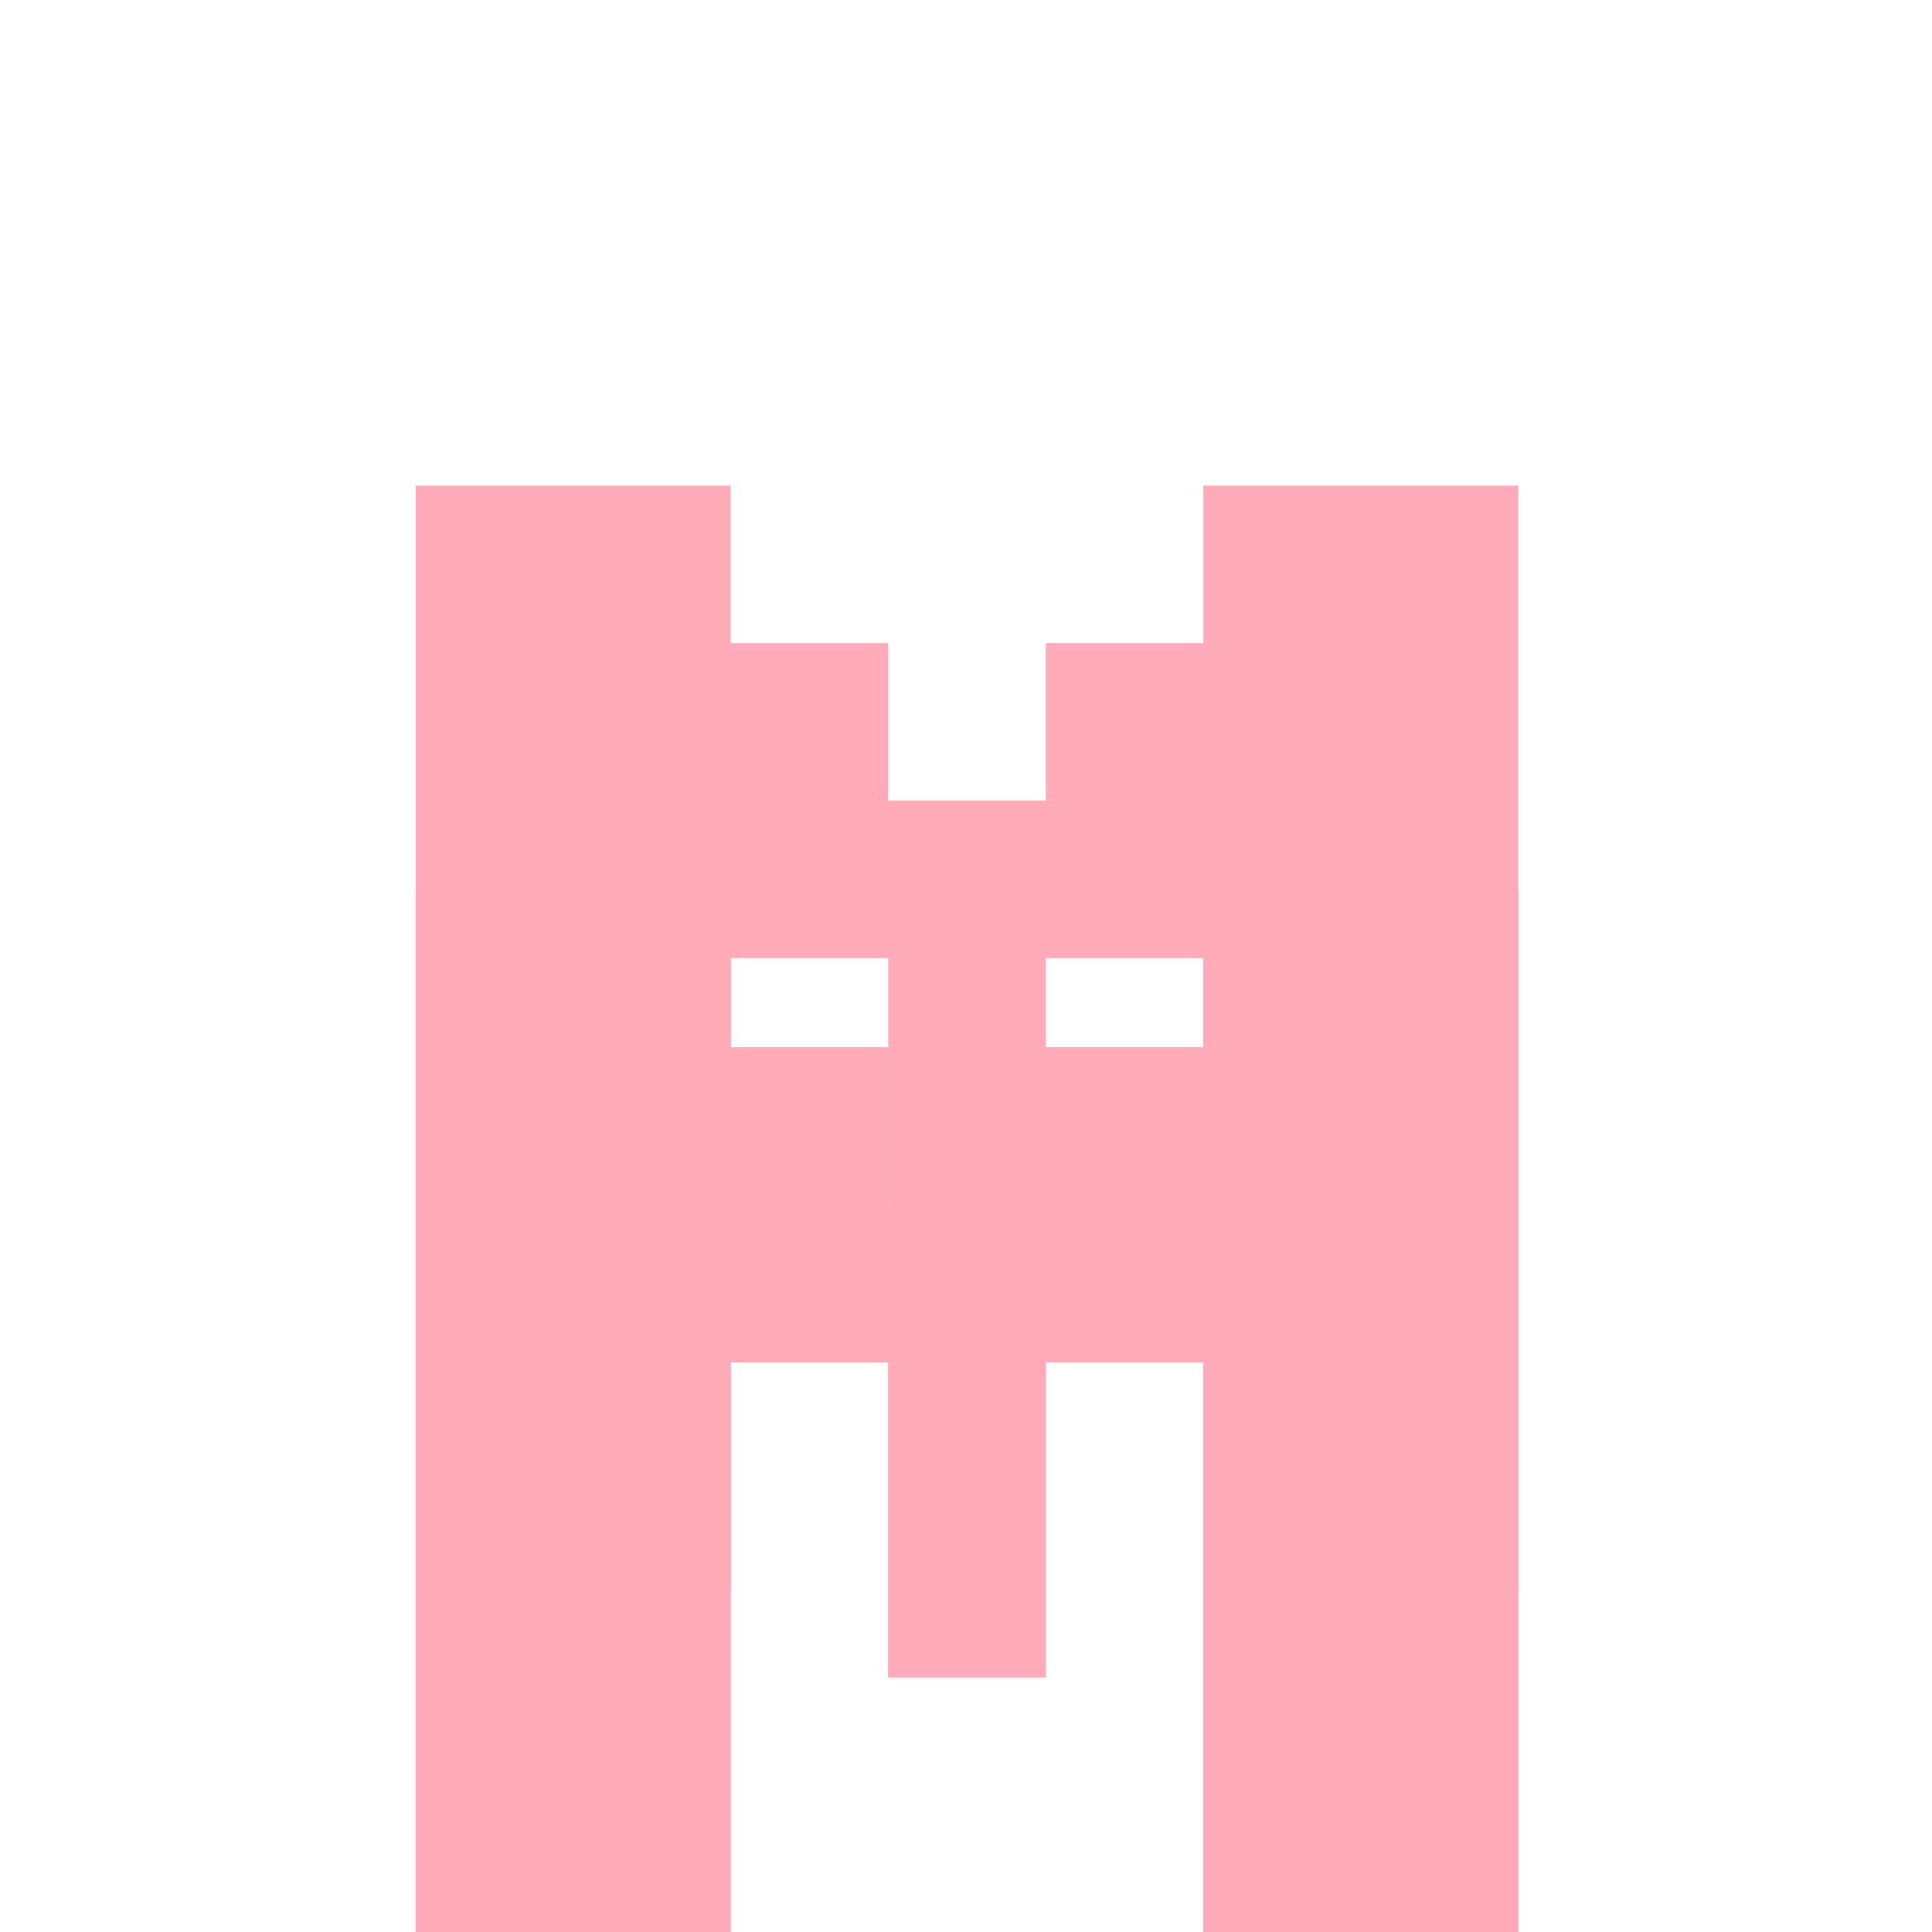 <svg width="600" height="600" viewBox="0 0 600 600" fill="none" xmlns="http://www.w3.org/2000/svg">
<g filter="url(#filter0_f_1113_144)">
<path d="M129.109 493.224V150.809H226.942V199.725H275.859V248.642H324.776V199.725H373.692V150.809H471.525V493.224H373.692V297.558H324.776V395.391H275.859V297.558H226.942V493.224H129.109Z" fill="#FFABBA"/>
</g>
<g filter="url(#filter1_dddif_1113_144)">
<path d="M129.109 449.021V106.605H226.942V155.522H275.859V204.438H324.776V155.522H373.692V106.605H471.525V449.021H373.692V253.355H324.776V351.188H275.859V253.355H226.942V449.021H129.109Z" fill="#FFABBA"/>
</g>
<g opacity="0.5" filter="url(#filter2_dddif_1113_144)">
<path d="M129.109 449.021V106.605H226.942V155.522H275.859V204.438H324.776V155.522H373.692V106.605H471.525V449.021H373.692V253.355H324.776V351.188H275.859V253.355H226.942V449.021H129.109Z" fill="#FFABBA"/>
</g>
<g filter="url(#filter3_dddi_1113_144)">
<path d="M129.109 449.021V106.605H226.942V155.522H275.859V204.438H324.776V155.522H373.692V106.605H471.525V449.021H373.692V253.355H324.776V351.188H275.859V253.355H226.942V449.021H129.109Z" fill="#FFABBA"/>
</g>
<defs>
<filter id="filter0_f_1113_144" x="100.819" y="122.519" width="398.996" height="398.996" filterUnits="userSpaceOnUse" color-interpolation-filters="sRGB">
<feFlood flood-opacity="0" result="BackgroundImageFix"/>
<feBlend mode="normal" in="SourceGraphic" in2="BackgroundImageFix" result="shape"/>
<feGaussianBlur stdDeviation="14.145" result="effect1_foregroundBlur_1113_144"/>
</filter>
<filter id="filter1_dddif_1113_144" x="-1115.42" y="-1081.36" width="2831.48" height="2831.48" filterUnits="userSpaceOnUse" color-interpolation-filters="sRGB">
<feFlood flood-opacity="0" result="BackgroundImageFix"/>
<feColorMatrix in="SourceAlpha" type="matrix" values="0 0 0 0 0 0 0 0 0 0 0 0 0 0 0 0 0 0 127 0" result="hardAlpha"/>
<feOffset dy="56.57"/>
<feGaussianBlur stdDeviation="169.709"/>
<feComposite in2="hardAlpha" operator="out"/>
<feColorMatrix type="matrix" values="0 0 0 0 1 0 0 0 0 0.317 0 0 0 0 0.481 0 0 0 1 0"/>
<feBlend mode="normal" in2="BackgroundImageFix" result="effect1_dropShadow_1113_144"/>
<feColorMatrix in="SourceAlpha" type="matrix" values="0 0 0 0 0 0 0 0 0 0 0 0 0 0 0 0 0 0 127 0" result="hardAlpha"/>
<feOffset dy="56.57"/>
<feGaussianBlur stdDeviation="622.267"/>
<feComposite in2="hardAlpha" operator="out"/>
<feColorMatrix type="matrix" values="0 0 0 0 1 0 0 0 0 0 0 0 0 0 0.24 0 0 0 1 0"/>
<feBlend mode="normal" in2="effect1_dropShadow_1113_144" result="effect2_dropShadow_1113_144"/>
<feColorMatrix in="SourceAlpha" type="matrix" values="0 0 0 0 0 0 0 0 0 0 0 0 0 0 0 0 0 0 127 0" result="hardAlpha"/>
<feOffset dy="56.57"/>
<feGaussianBlur stdDeviation="622.267"/>
<feComposite in2="hardAlpha" operator="out"/>
<feColorMatrix type="matrix" values="0 0 0 0 1 0 0 0 0 0 0 0 0 0 0.54 0 0 0 1 0"/>
<feBlend mode="normal" in2="effect2_dropShadow_1113_144" result="effect3_dropShadow_1113_144"/>
<feBlend mode="normal" in="SourceGraphic" in2="effect3_dropShadow_1113_144" result="shape"/>
<feColorMatrix in="SourceAlpha" type="matrix" values="0 0 0 0 0 0 0 0 0 0 0 0 0 0 0 0 0 0 127 0" result="hardAlpha"/>
<feOffset/>
<feGaussianBlur stdDeviation="339.418"/>
<feComposite in2="hardAlpha" operator="arithmetic" k2="-1" k3="1"/>
<feColorMatrix type="matrix" values="0 0 0 0 1 0 0 0 0 0.521 0 0 0 0 0.636 0 0 0 1 0"/>
<feBlend mode="normal" in2="shape" result="effect4_innerShadow_1113_144"/>
<feGaussianBlur stdDeviation="14.142" result="effect5_foregroundBlur_1113_144"/>
</filter>
<filter id="filter2_dddif_1113_144" x="-1115.42" y="-1081.36" width="2831.48" height="2831.48" filterUnits="userSpaceOnUse" color-interpolation-filters="sRGB">
<feFlood flood-opacity="0" result="BackgroundImageFix"/>
<feColorMatrix in="SourceAlpha" type="matrix" values="0 0 0 0 0 0 0 0 0 0 0 0 0 0 0 0 0 0 127 0" result="hardAlpha"/>
<feOffset dy="56.57"/>
<feGaussianBlur stdDeviation="169.709"/>
<feComposite in2="hardAlpha" operator="out"/>
<feColorMatrix type="matrix" values="0 0 0 0 1 0 0 0 0 0.317 0 0 0 0 0.481 0 0 0 1 0"/>
<feBlend mode="normal" in2="BackgroundImageFix" result="effect1_dropShadow_1113_144"/>
<feColorMatrix in="SourceAlpha" type="matrix" values="0 0 0 0 0 0 0 0 0 0 0 0 0 0 0 0 0 0 127 0" result="hardAlpha"/>
<feOffset dy="56.57"/>
<feGaussianBlur stdDeviation="622.267"/>
<feComposite in2="hardAlpha" operator="out"/>
<feColorMatrix type="matrix" values="0 0 0 0 1 0 0 0 0 0 0 0 0 0 0.24 0 0 0 1 0"/>
<feBlend mode="normal" in2="effect1_dropShadow_1113_144" result="effect2_dropShadow_1113_144"/>
<feColorMatrix in="SourceAlpha" type="matrix" values="0 0 0 0 0 0 0 0 0 0 0 0 0 0 0 0 0 0 127 0" result="hardAlpha"/>
<feOffset dy="56.57"/>
<feGaussianBlur stdDeviation="622.267"/>
<feComposite in2="hardAlpha" operator="out"/>
<feColorMatrix type="matrix" values="0 0 0 0 1 0 0 0 0 0 0 0 0 0 0.54 0 0 0 1 0"/>
<feBlend mode="normal" in2="effect2_dropShadow_1113_144" result="effect3_dropShadow_1113_144"/>
<feBlend mode="normal" in="SourceGraphic" in2="effect3_dropShadow_1113_144" result="shape"/>
<feColorMatrix in="SourceAlpha" type="matrix" values="0 0 0 0 0 0 0 0 0 0 0 0 0 0 0 0 0 0 127 0" result="hardAlpha"/>
<feOffset/>
<feGaussianBlur stdDeviation="339.418"/>
<feComposite in2="hardAlpha" operator="arithmetic" k2="-1" k3="1"/>
<feColorMatrix type="matrix" values="0 0 0 0 1 0 0 0 0 0.521 0 0 0 0 0.636 0 0 0 1 0"/>
<feBlend mode="normal" in2="shape" result="effect4_innerShadow_1113_144"/>
<feGaussianBlur stdDeviation="14.142" result="effect5_foregroundBlur_1113_144"/>
</filter>
<filter id="filter3_dddi_1113_144" x="-1115.42" y="-1081.36" width="2831.48" height="2831.48" filterUnits="userSpaceOnUse" color-interpolation-filters="sRGB">
<feFlood flood-opacity="0" result="BackgroundImageFix"/>
<feColorMatrix in="SourceAlpha" type="matrix" values="0 0 0 0 0 0 0 0 0 0 0 0 0 0 0 0 0 0 127 0" result="hardAlpha"/>
<feOffset dy="56.57"/>
<feGaussianBlur stdDeviation="169.709"/>
<feComposite in2="hardAlpha" operator="out"/>
<feColorMatrix type="matrix" values="0 0 0 0 1 0 0 0 0 0.317 0 0 0 0 0.481 0 0 0 1 0"/>
<feBlend mode="normal" in2="BackgroundImageFix" result="effect1_dropShadow_1113_144"/>
<feColorMatrix in="SourceAlpha" type="matrix" values="0 0 0 0 0 0 0 0 0 0 0 0 0 0 0 0 0 0 127 0" result="hardAlpha"/>
<feOffset dy="56.57"/>
<feGaussianBlur stdDeviation="622.267"/>
<feComposite in2="hardAlpha" operator="out"/>
<feColorMatrix type="matrix" values="0 0 0 0 1 0 0 0 0 0 0 0 0 0 0.24 0 0 0 1 0"/>
<feBlend mode="normal" in2="effect1_dropShadow_1113_144" result="effect2_dropShadow_1113_144"/>
<feColorMatrix in="SourceAlpha" type="matrix" values="0 0 0 0 0 0 0 0 0 0 0 0 0 0 0 0 0 0 127 0" result="hardAlpha"/>
<feOffset dy="56.57"/>
<feGaussianBlur stdDeviation="622.267"/>
<feComposite in2="hardAlpha" operator="out"/>
<feColorMatrix type="matrix" values="0 0 0 0 1 0 0 0 0 0 0 0 0 0 0.54 0 0 0 1 0"/>
<feBlend mode="normal" in2="effect2_dropShadow_1113_144" result="effect3_dropShadow_1113_144"/>
<feBlend mode="normal" in="SourceGraphic" in2="effect3_dropShadow_1113_144" result="shape"/>
<feColorMatrix in="SourceAlpha" type="matrix" values="0 0 0 0 0 0 0 0 0 0 0 0 0 0 0 0 0 0 127 0" result="hardAlpha"/>
<feOffset/>
<feGaussianBlur stdDeviation="16.401"/>
<feComposite in2="hardAlpha" operator="arithmetic" k2="-1" k3="1"/>
<feColorMatrix type="matrix" values="0 0 0 0 1 0 0 0 0 0.521 0 0 0 0 0.636 0 0 0 1 0"/>
<feBlend mode="normal" in2="shape" result="effect4_innerShadow_1113_144"/>
</filter>
</defs>
</svg>
